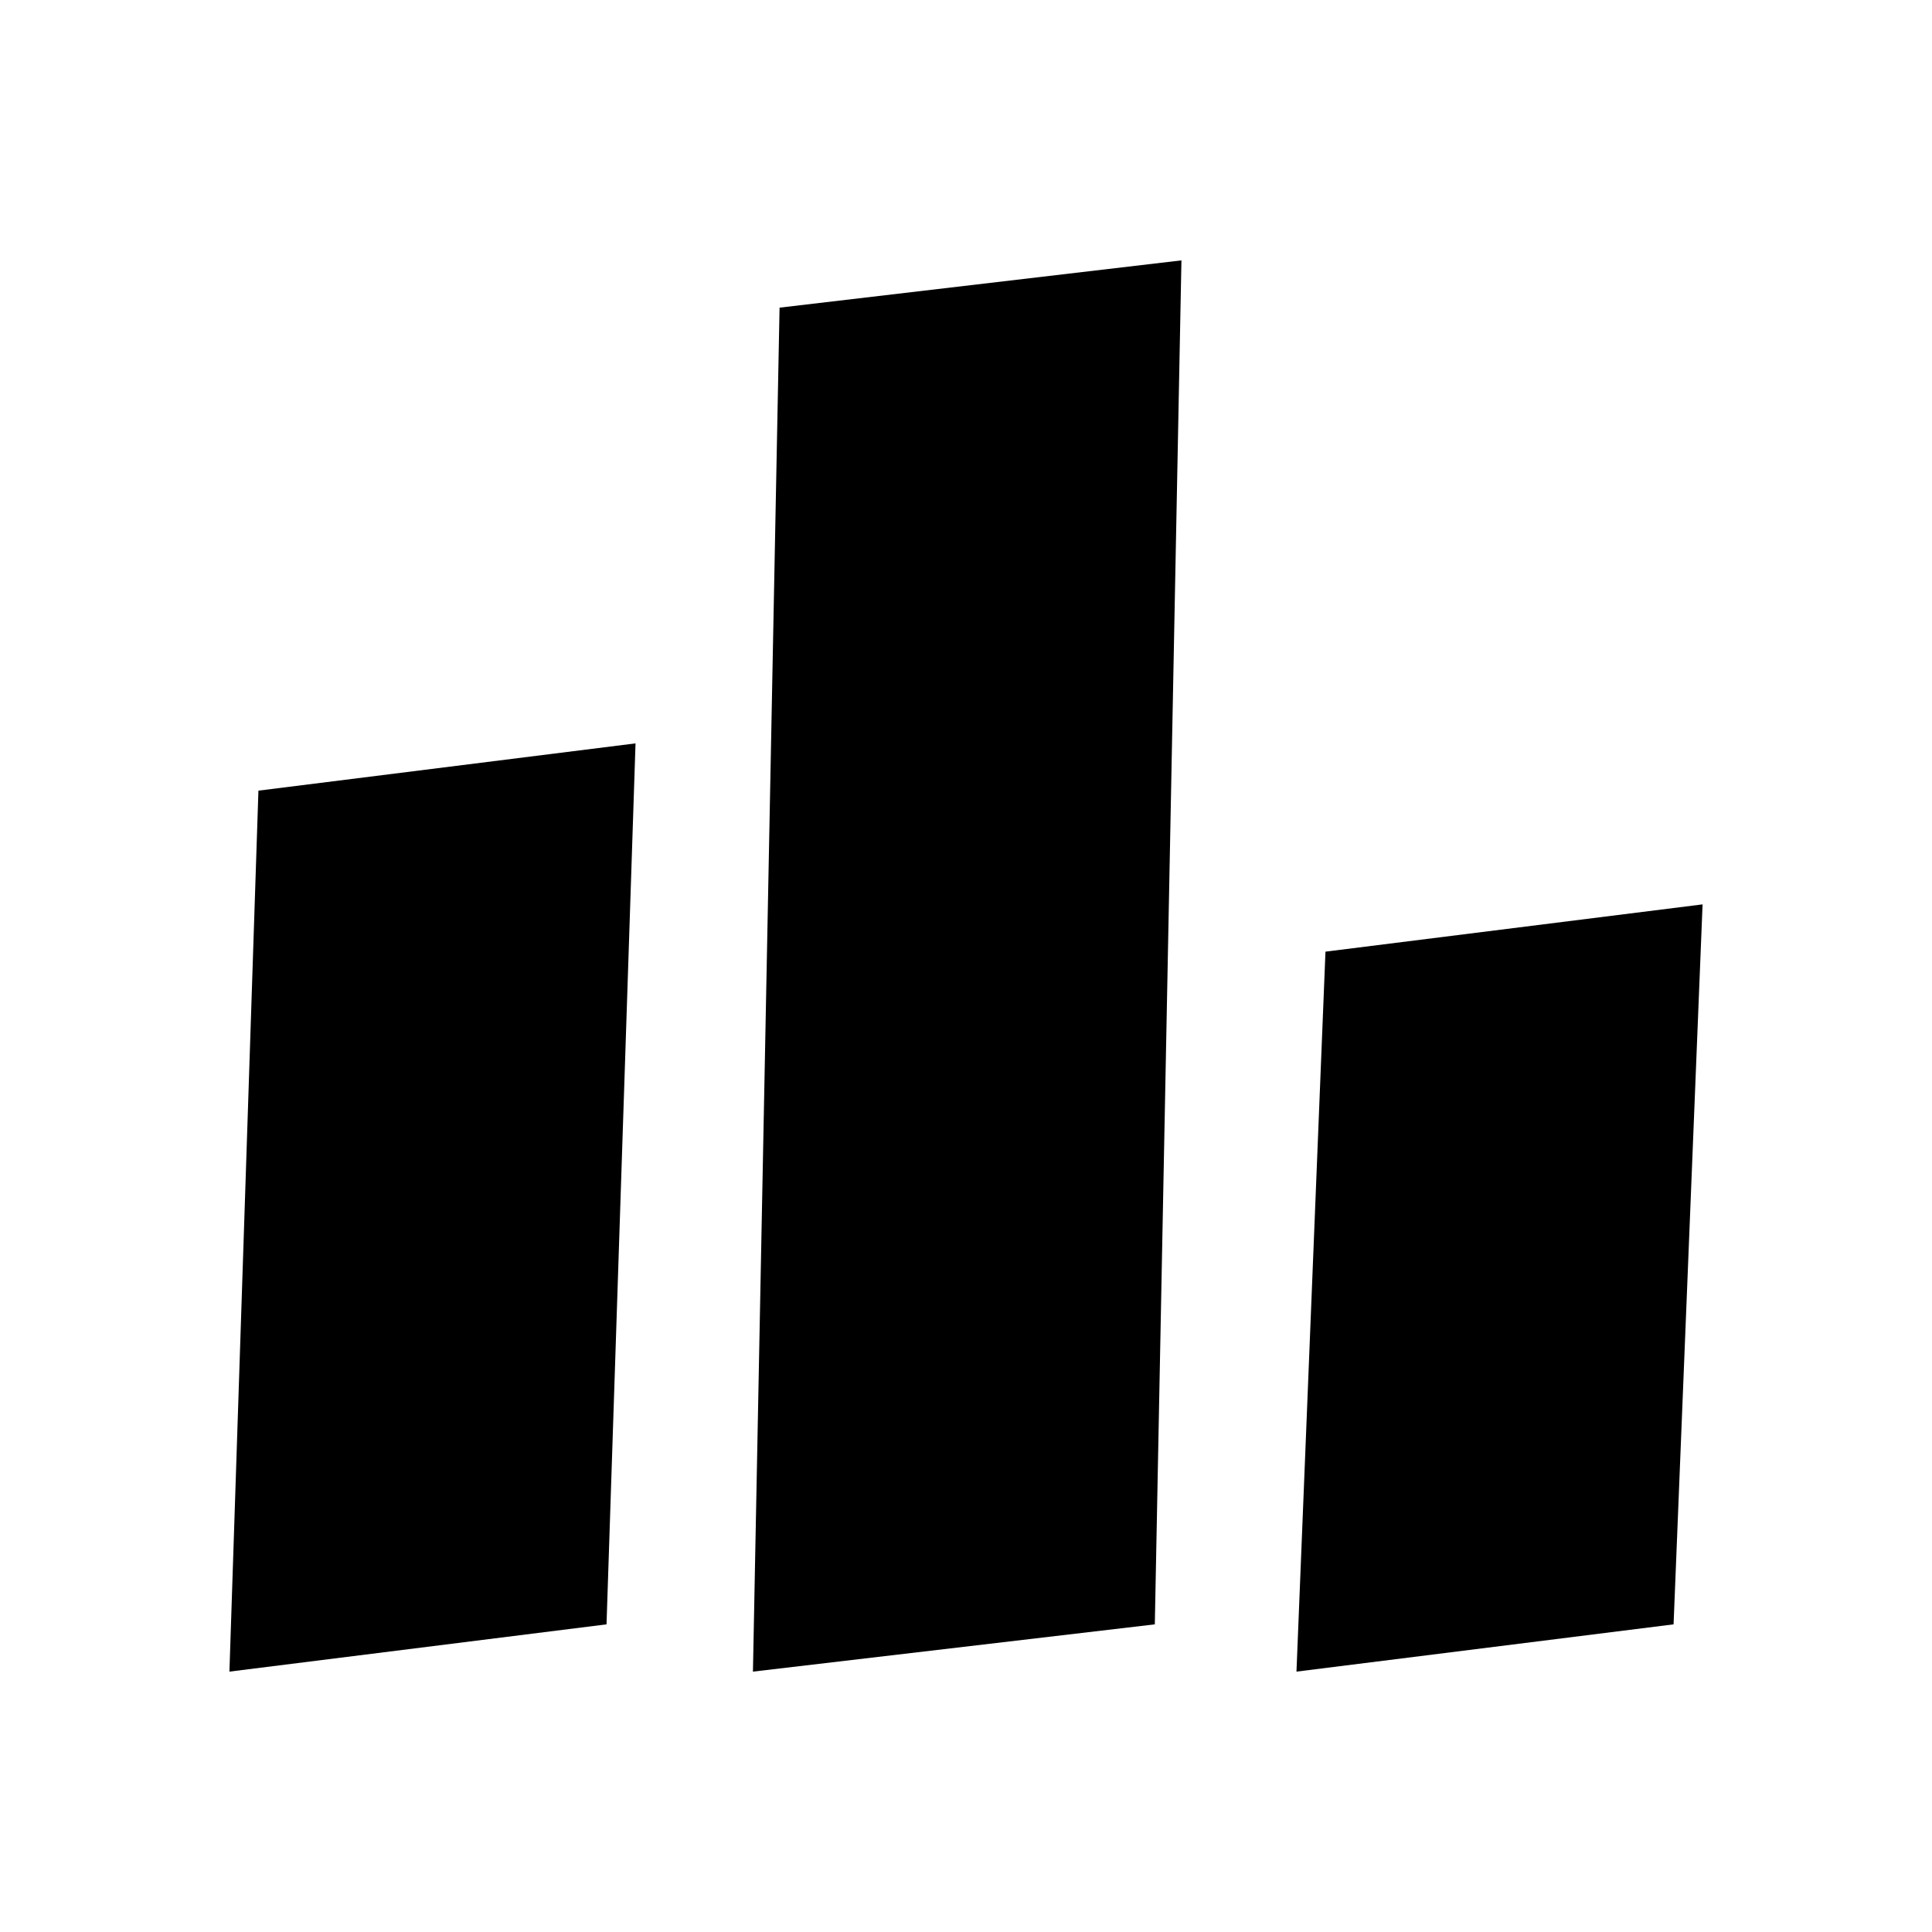 <svg xmlns="http://www.w3.org/2000/svg" height="40" viewBox="0 -960 960 960" width="40"><path d="m114-129.38 14.41-437.75 187.38-23.49-14.41 437.75L114-129.38Zm260.13 0 13.23-677.75 199.69-23.49-13.23 677.75-199.69 23.49Zm270.08 0 14.41-357.75L846-510.62l-14.41 357.75-187.38 23.49Z"/></svg>